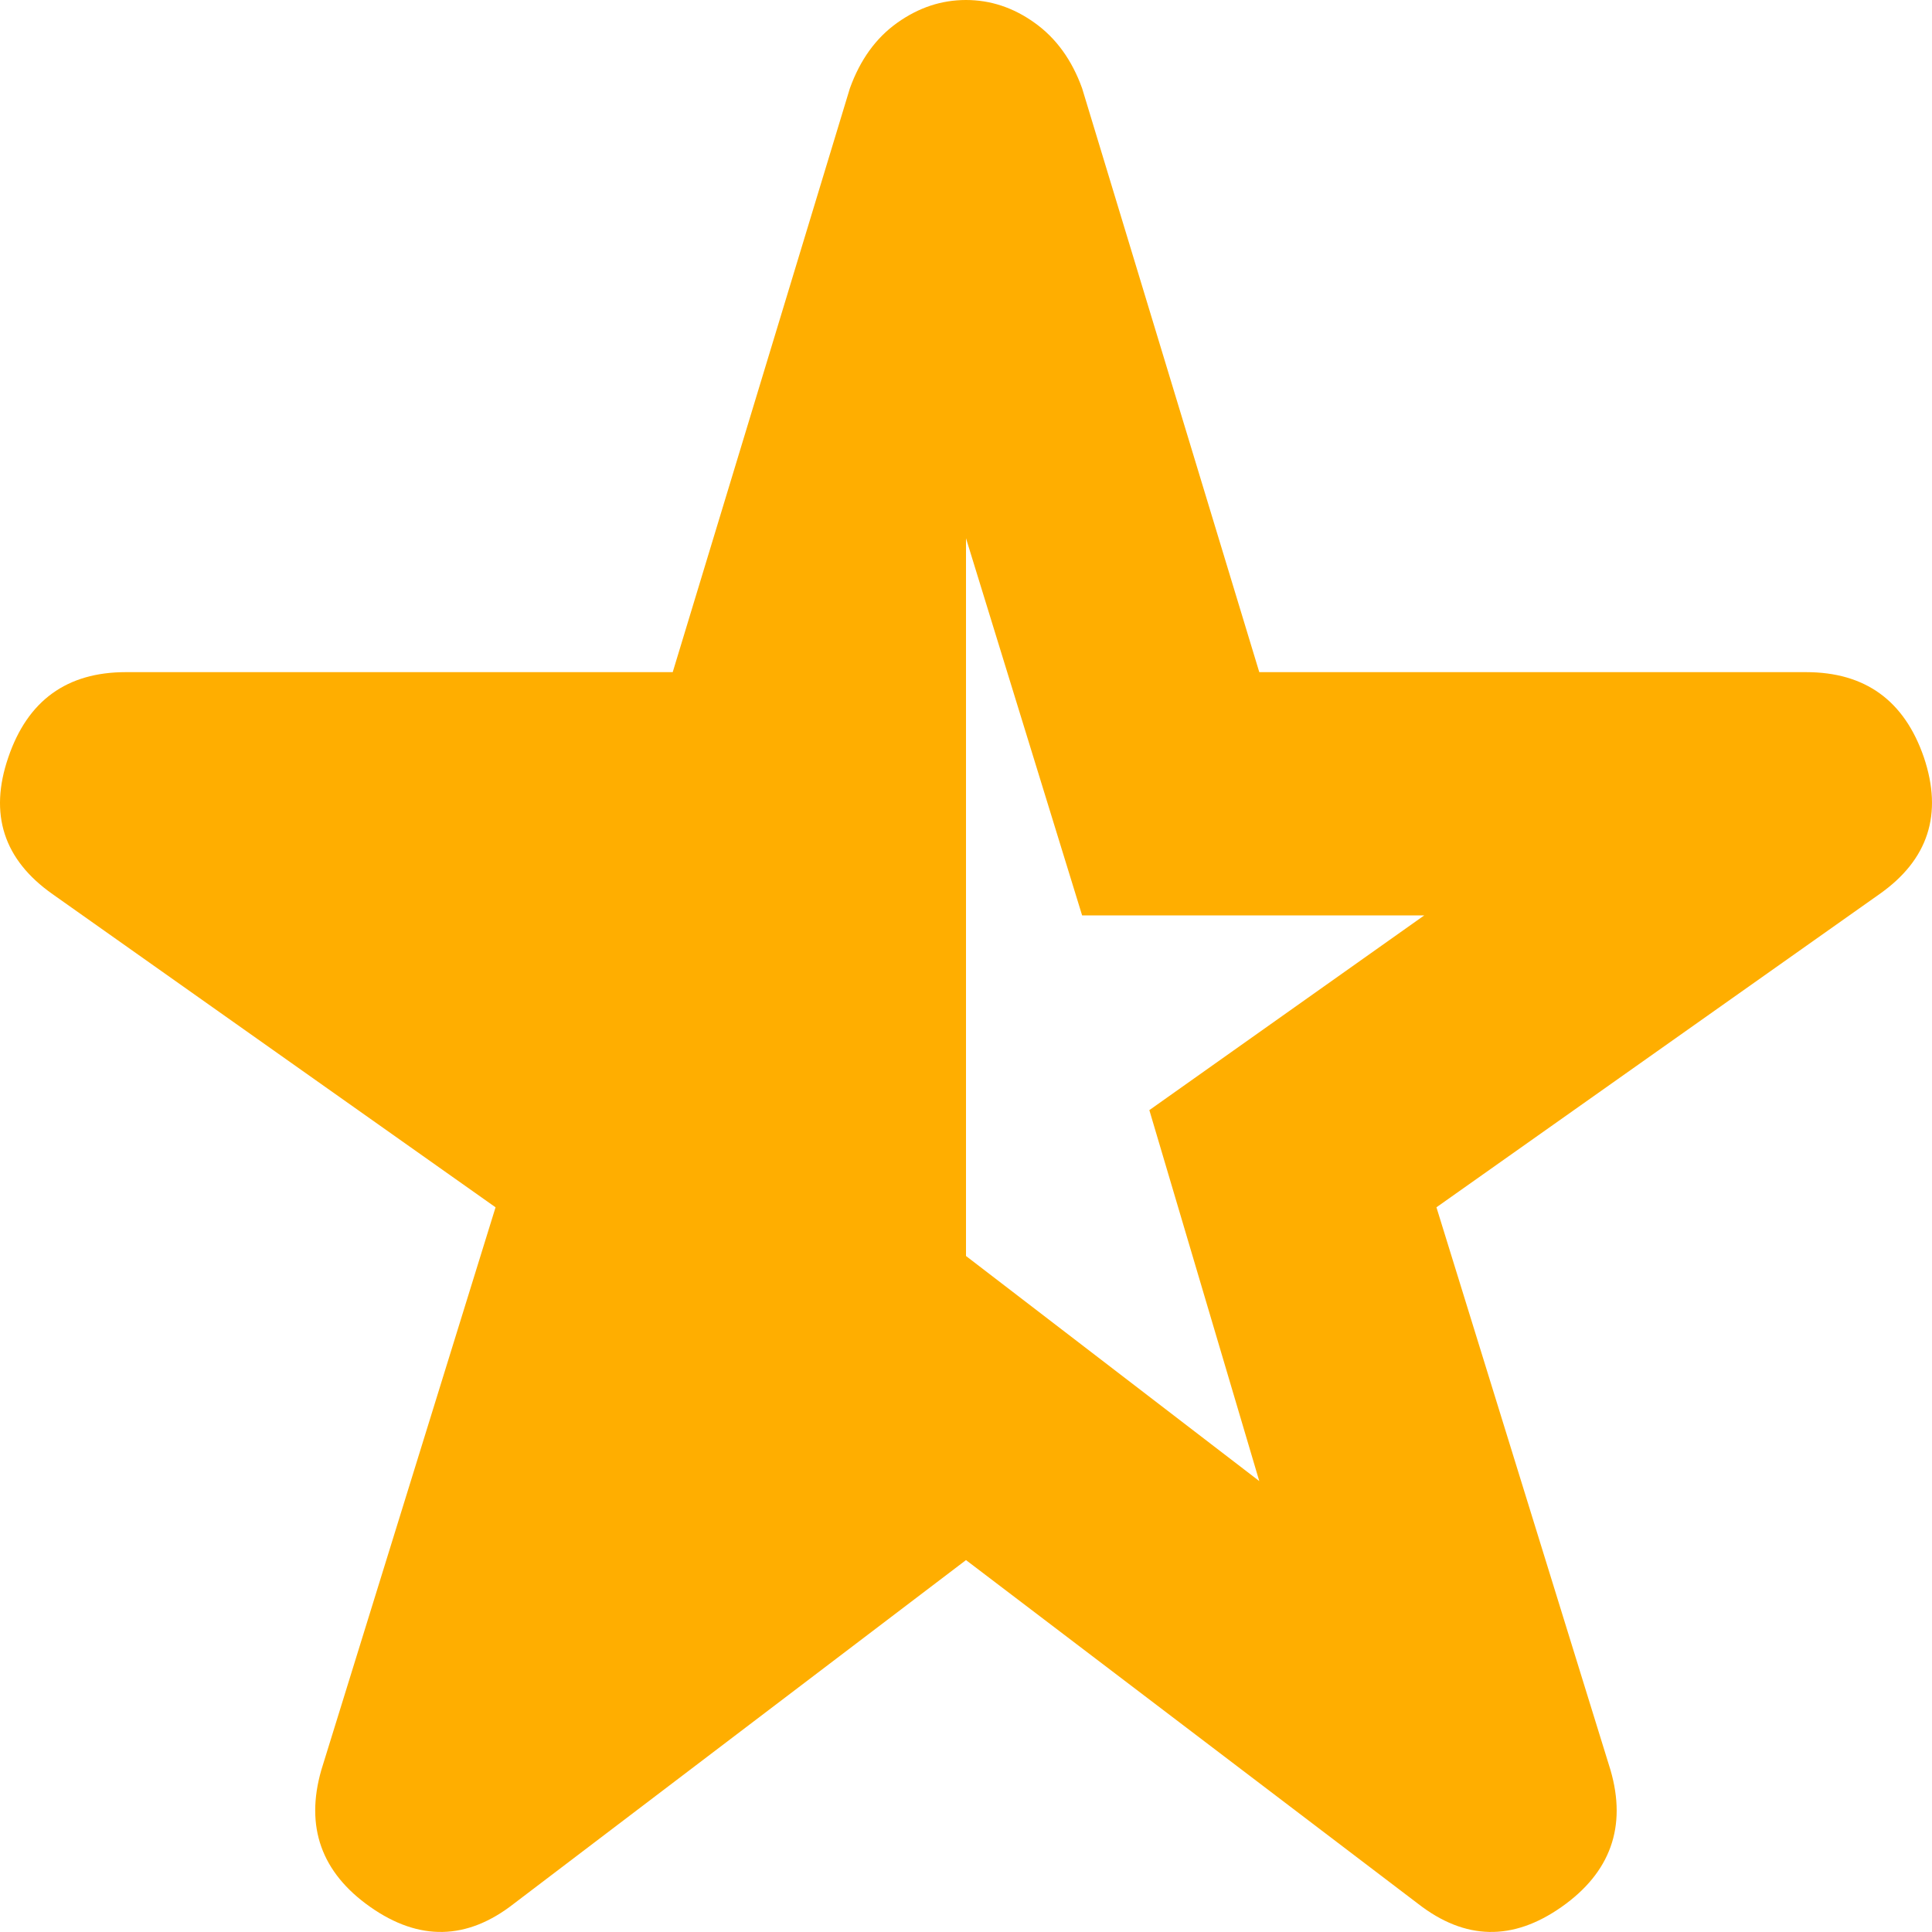 <svg width="10" height="10" viewBox="0 0 10 10" fill="none" xmlns="http://www.w3.org/2000/svg">
<path d="M6.518 7.666L5.949 5.746L7.372 4.738H5.601L5 2.786V6.501L6.518 7.666ZM2.659 9.854C2.417 10.043 2.169 10.048 1.916 9.87C1.663 9.692 1.579 9.455 1.663 9.162L2.565 6.249L0.272 4.628C0.019 4.45 -0.058 4.214 0.043 3.92C0.143 3.626 0.346 3.479 0.651 3.479H3.482L4.399 0.457C4.452 0.31 4.533 0.197 4.644 0.118C4.755 0.039 4.873 0 5 0C5.126 0 5.245 0.039 5.355 0.118C5.466 0.197 5.548 0.31 5.601 0.457L6.518 3.479H9.348C9.654 3.479 9.857 3.626 9.958 3.92C10.057 4.214 9.981 4.45 9.728 4.628L7.435 6.249L8.336 9.162C8.421 9.455 8.336 9.692 8.083 9.87C7.83 10.048 7.583 10.043 7.34 9.854L5 8.075L2.659 9.854Z" fill="#FFAE00"/>
</svg>
